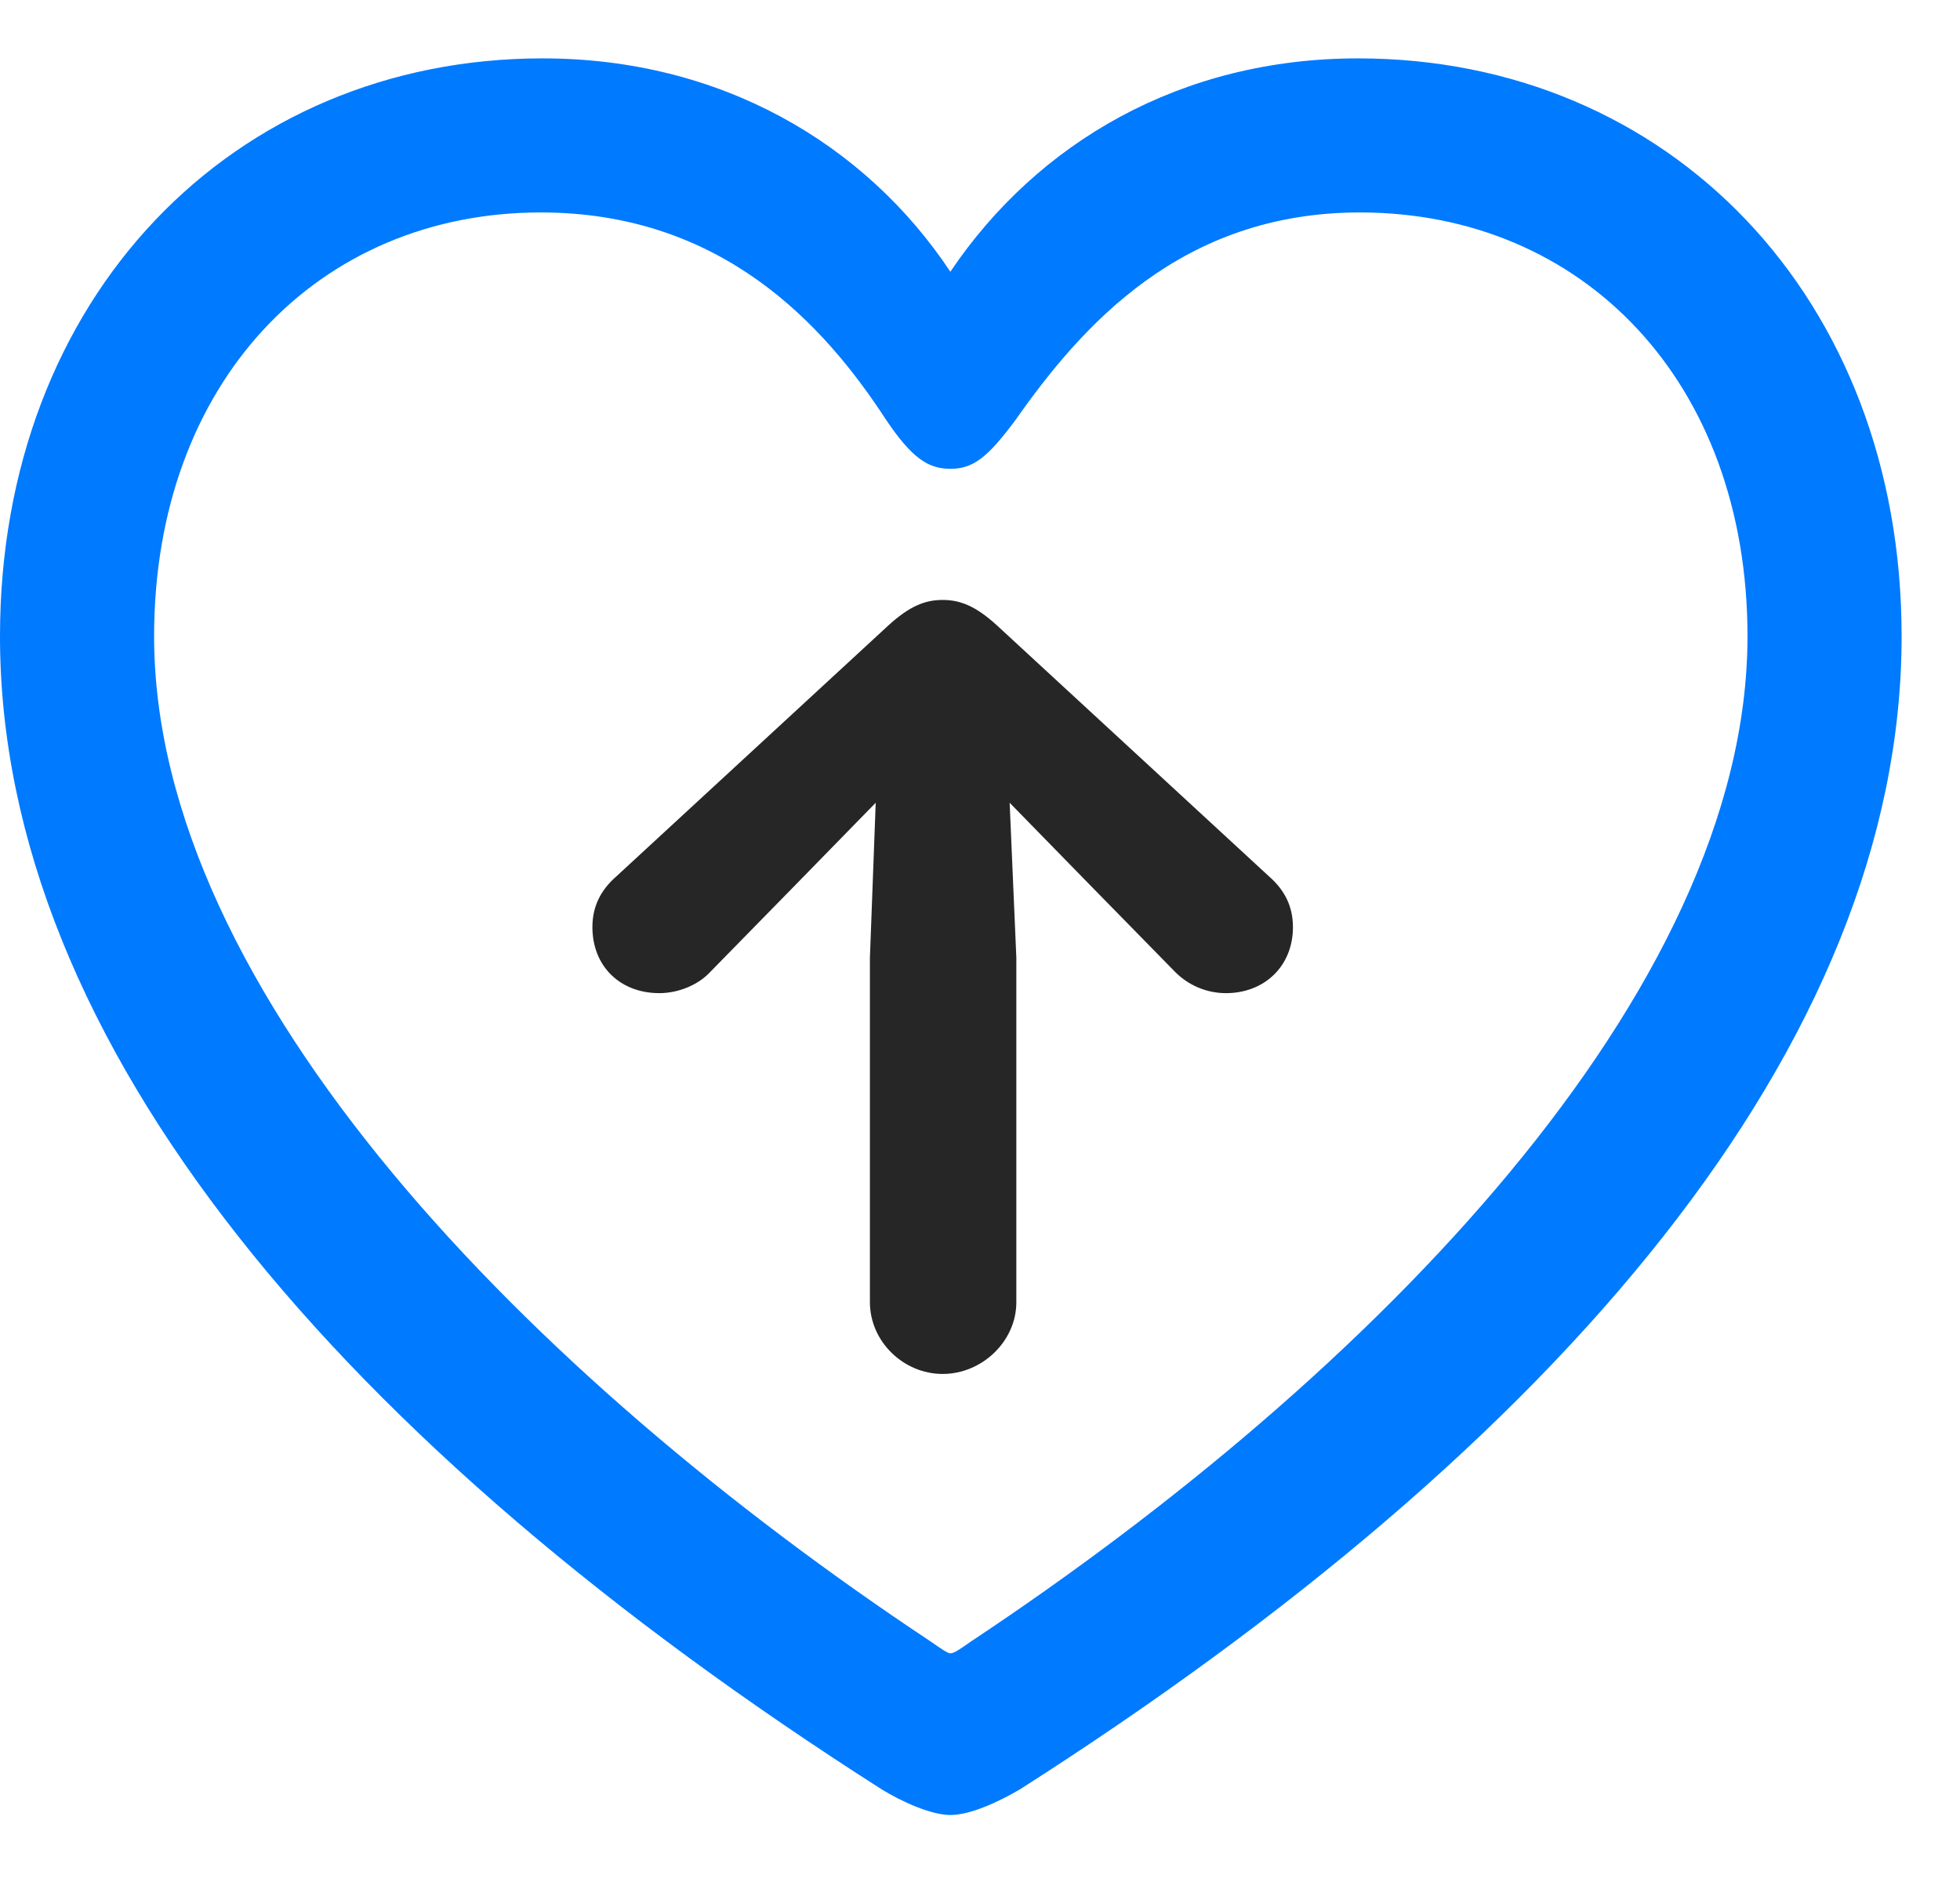 <svg width="24" height="23" viewBox="0 0 24 23" fill="none" xmlns="http://www.w3.org/2000/svg">
<path d="M0 7.793C0 12.785 4.184 17.695 10.793 21.914C11.039 22.066 11.402 22.23 11.637 22.23C11.883 22.23 12.234 22.066 12.492 21.914C19.102 17.695 23.285 12.785 23.285 7.793C23.285 3.645 20.438 0.715 16.629 0.715C14.461 0.715 12.703 1.746 11.637 3.328C10.594 1.758 8.824 0.715 6.645 0.715C2.848 0.715 0 3.645 0 7.793ZM1.887 7.793C1.887 4.676 3.902 2.602 6.621 2.602C8.836 2.602 10.09 3.973 10.852 5.145C11.168 5.613 11.367 5.742 11.637 5.742C11.918 5.742 12.094 5.602 12.434 5.145C13.242 3.996 14.461 2.602 16.652 2.602C19.383 2.602 21.398 4.676 21.398 7.793C21.398 12.152 16.793 16.852 11.883 20.109C11.766 20.191 11.684 20.25 11.637 20.25C11.602 20.25 11.52 20.191 11.402 20.109C6.492 16.852 1.887 12.152 1.887 7.793Z" fill="#007AFF"/>
<path d="M12.445 15.949V11.73L12.363 9.832L13.359 10.852L14.391 11.906C14.555 12.07 14.777 12.164 15.012 12.164C15.48 12.164 15.832 11.836 15.832 11.355C15.832 11.098 15.727 10.898 15.539 10.734L12.199 7.652C11.953 7.43 11.766 7.348 11.543 7.348C11.32 7.348 11.133 7.43 10.887 7.652L7.547 10.734C7.359 10.898 7.254 11.098 7.254 11.355C7.254 11.836 7.594 12.164 8.074 12.164C8.297 12.164 8.543 12.07 8.695 11.906L9.727 10.852L10.723 9.832L10.652 11.73V15.949C10.652 16.43 11.062 16.828 11.543 16.828C12.023 16.828 12.445 16.43 12.445 15.949Z" fill="black" fill-opacity="0.85"/>
</svg>
